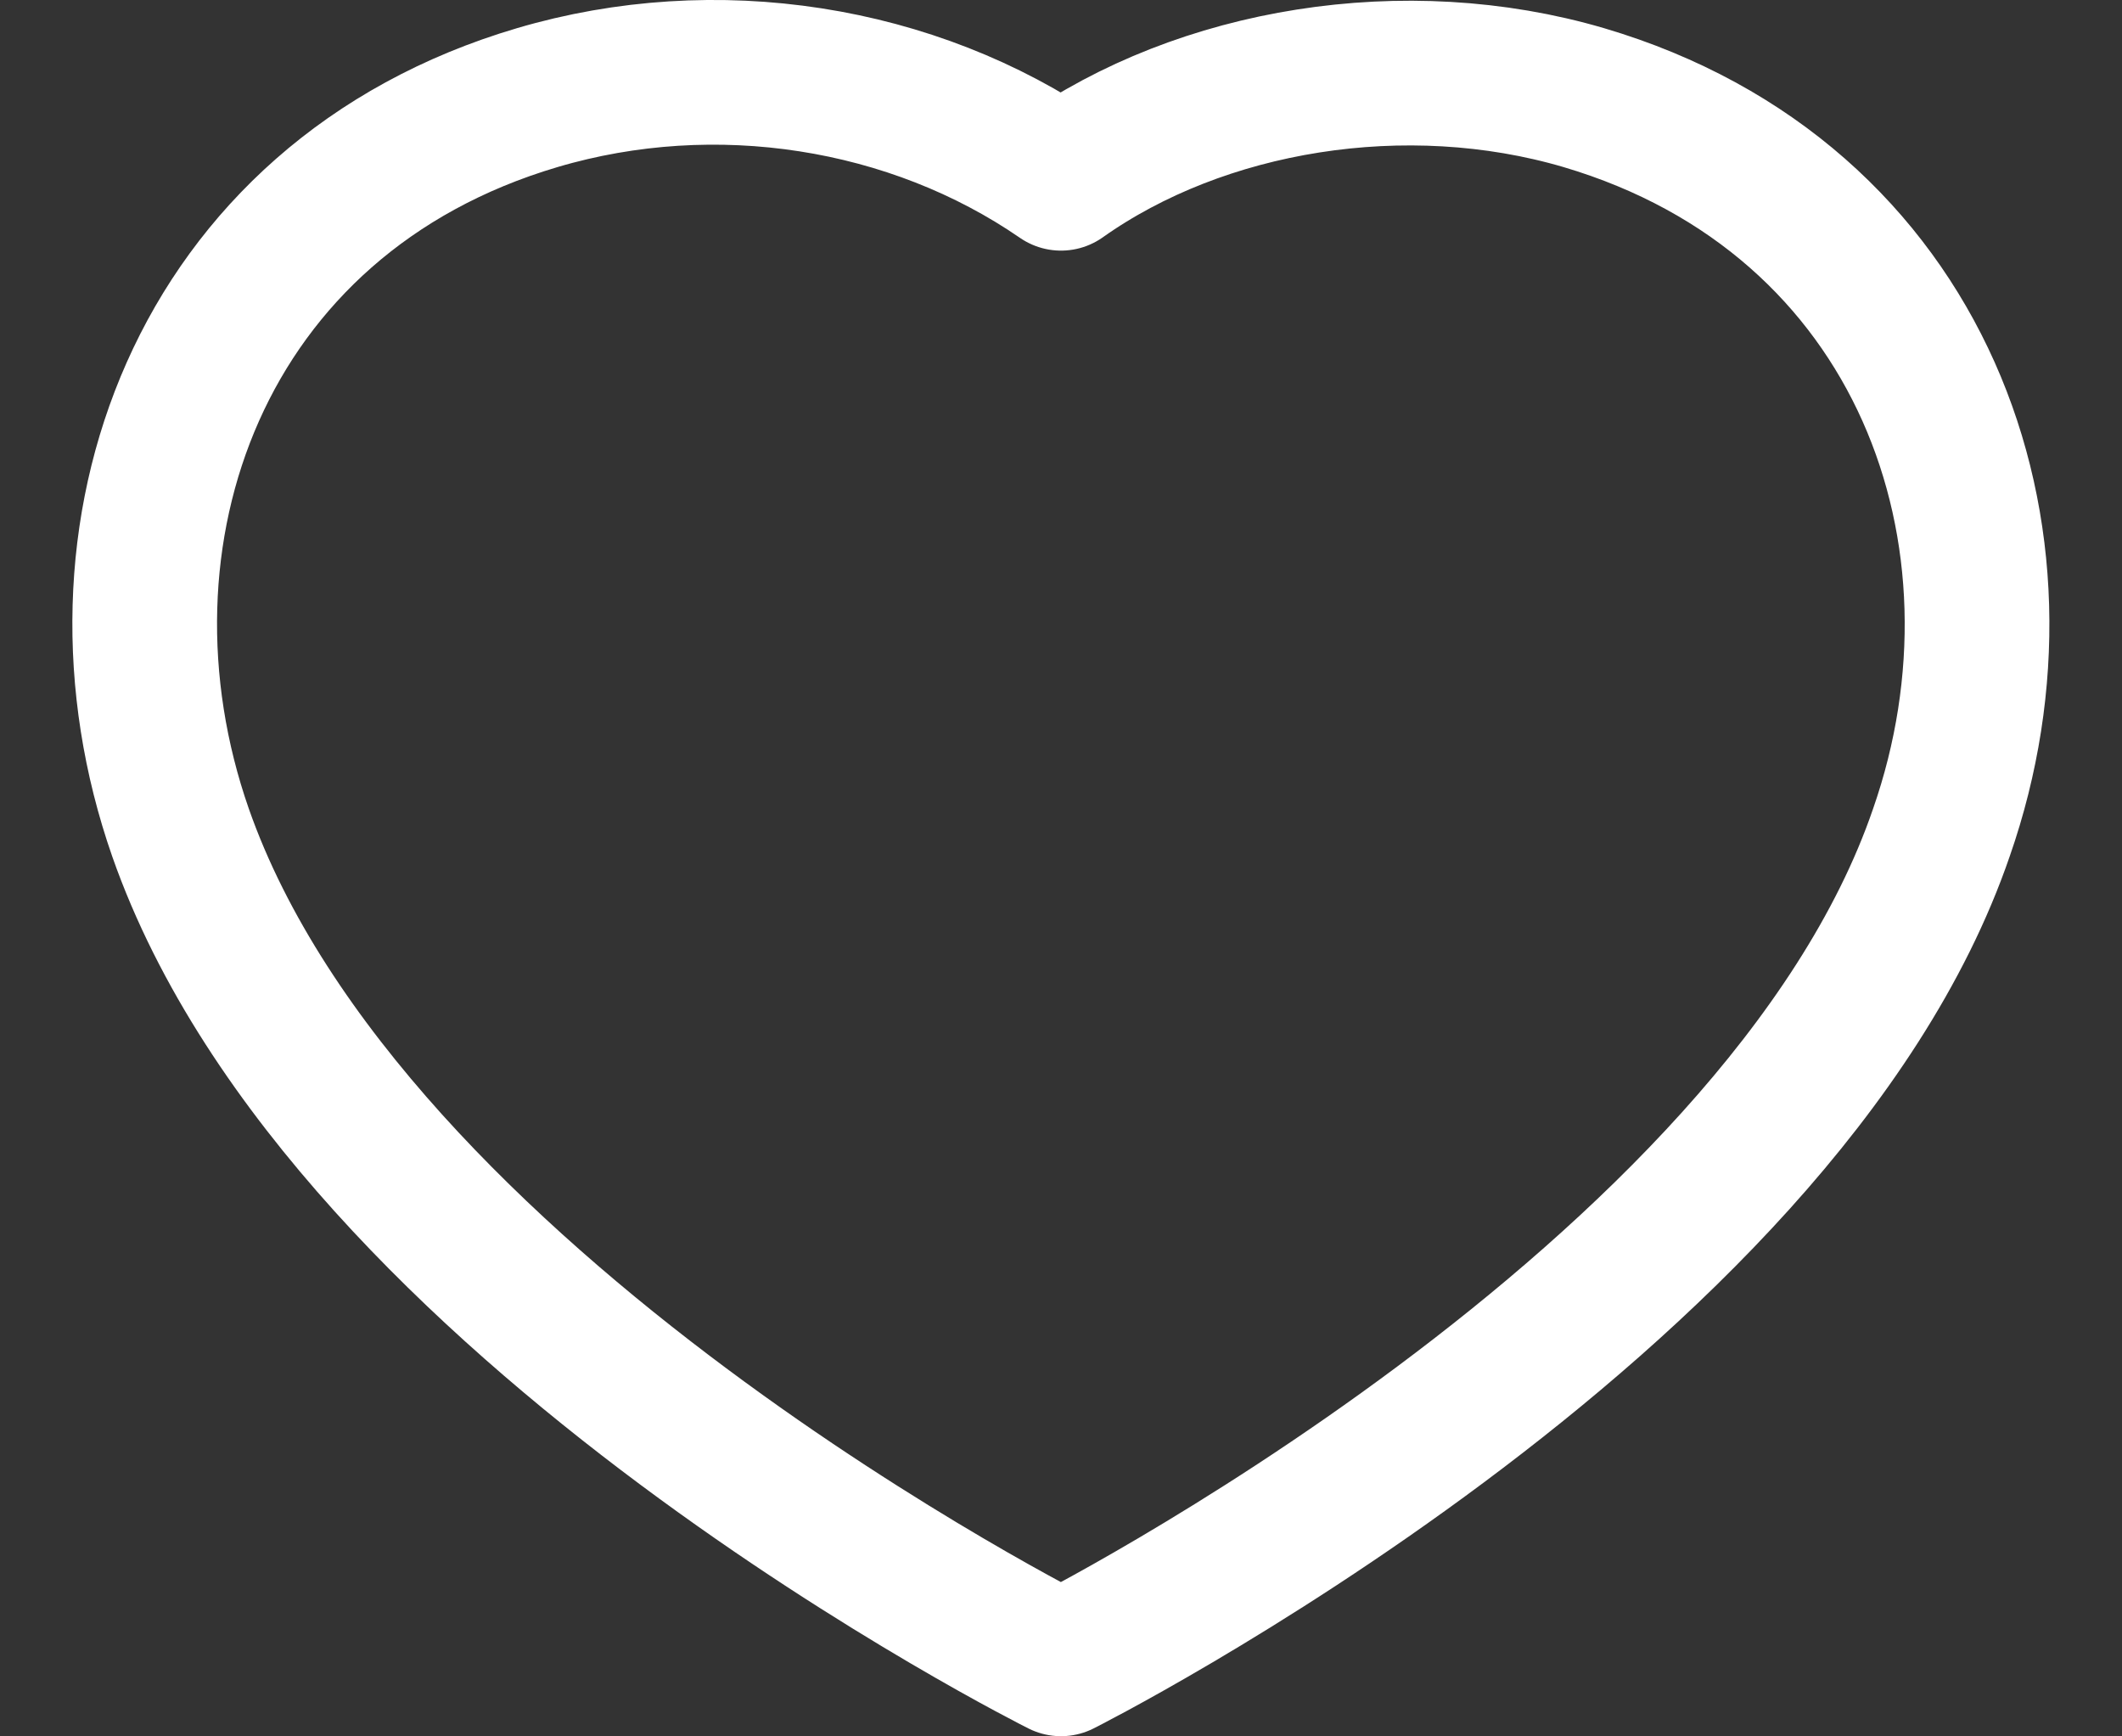 <svg width="22" height="18" viewBox="0 0 22 18" fill="none" xmlns="http://www.w3.org/2000/svg">
<rect x="0" y="0" width="22" height="18" fill="#333333" stroke="none"/>
<path fill-rule="evenodd" clip-rule="evenodd" d="M1.872 8.632C0.799 5.561 2.053 2.051 5.57 1.012C7.42 0.465 9.462 0.788 11 1.848C12.455 0.817 14.572 0.469 16.42 1.012C19.937 2.051 21.199 5.561 20.127 8.632C18.457 13.499 11 17.248 11 17.248C11 17.248 3.598 13.556 1.872 8.632Z" stroke="white" stroke-width="1.5" stroke-linecap="round" stroke-linejoin="round"/>
</svg>
